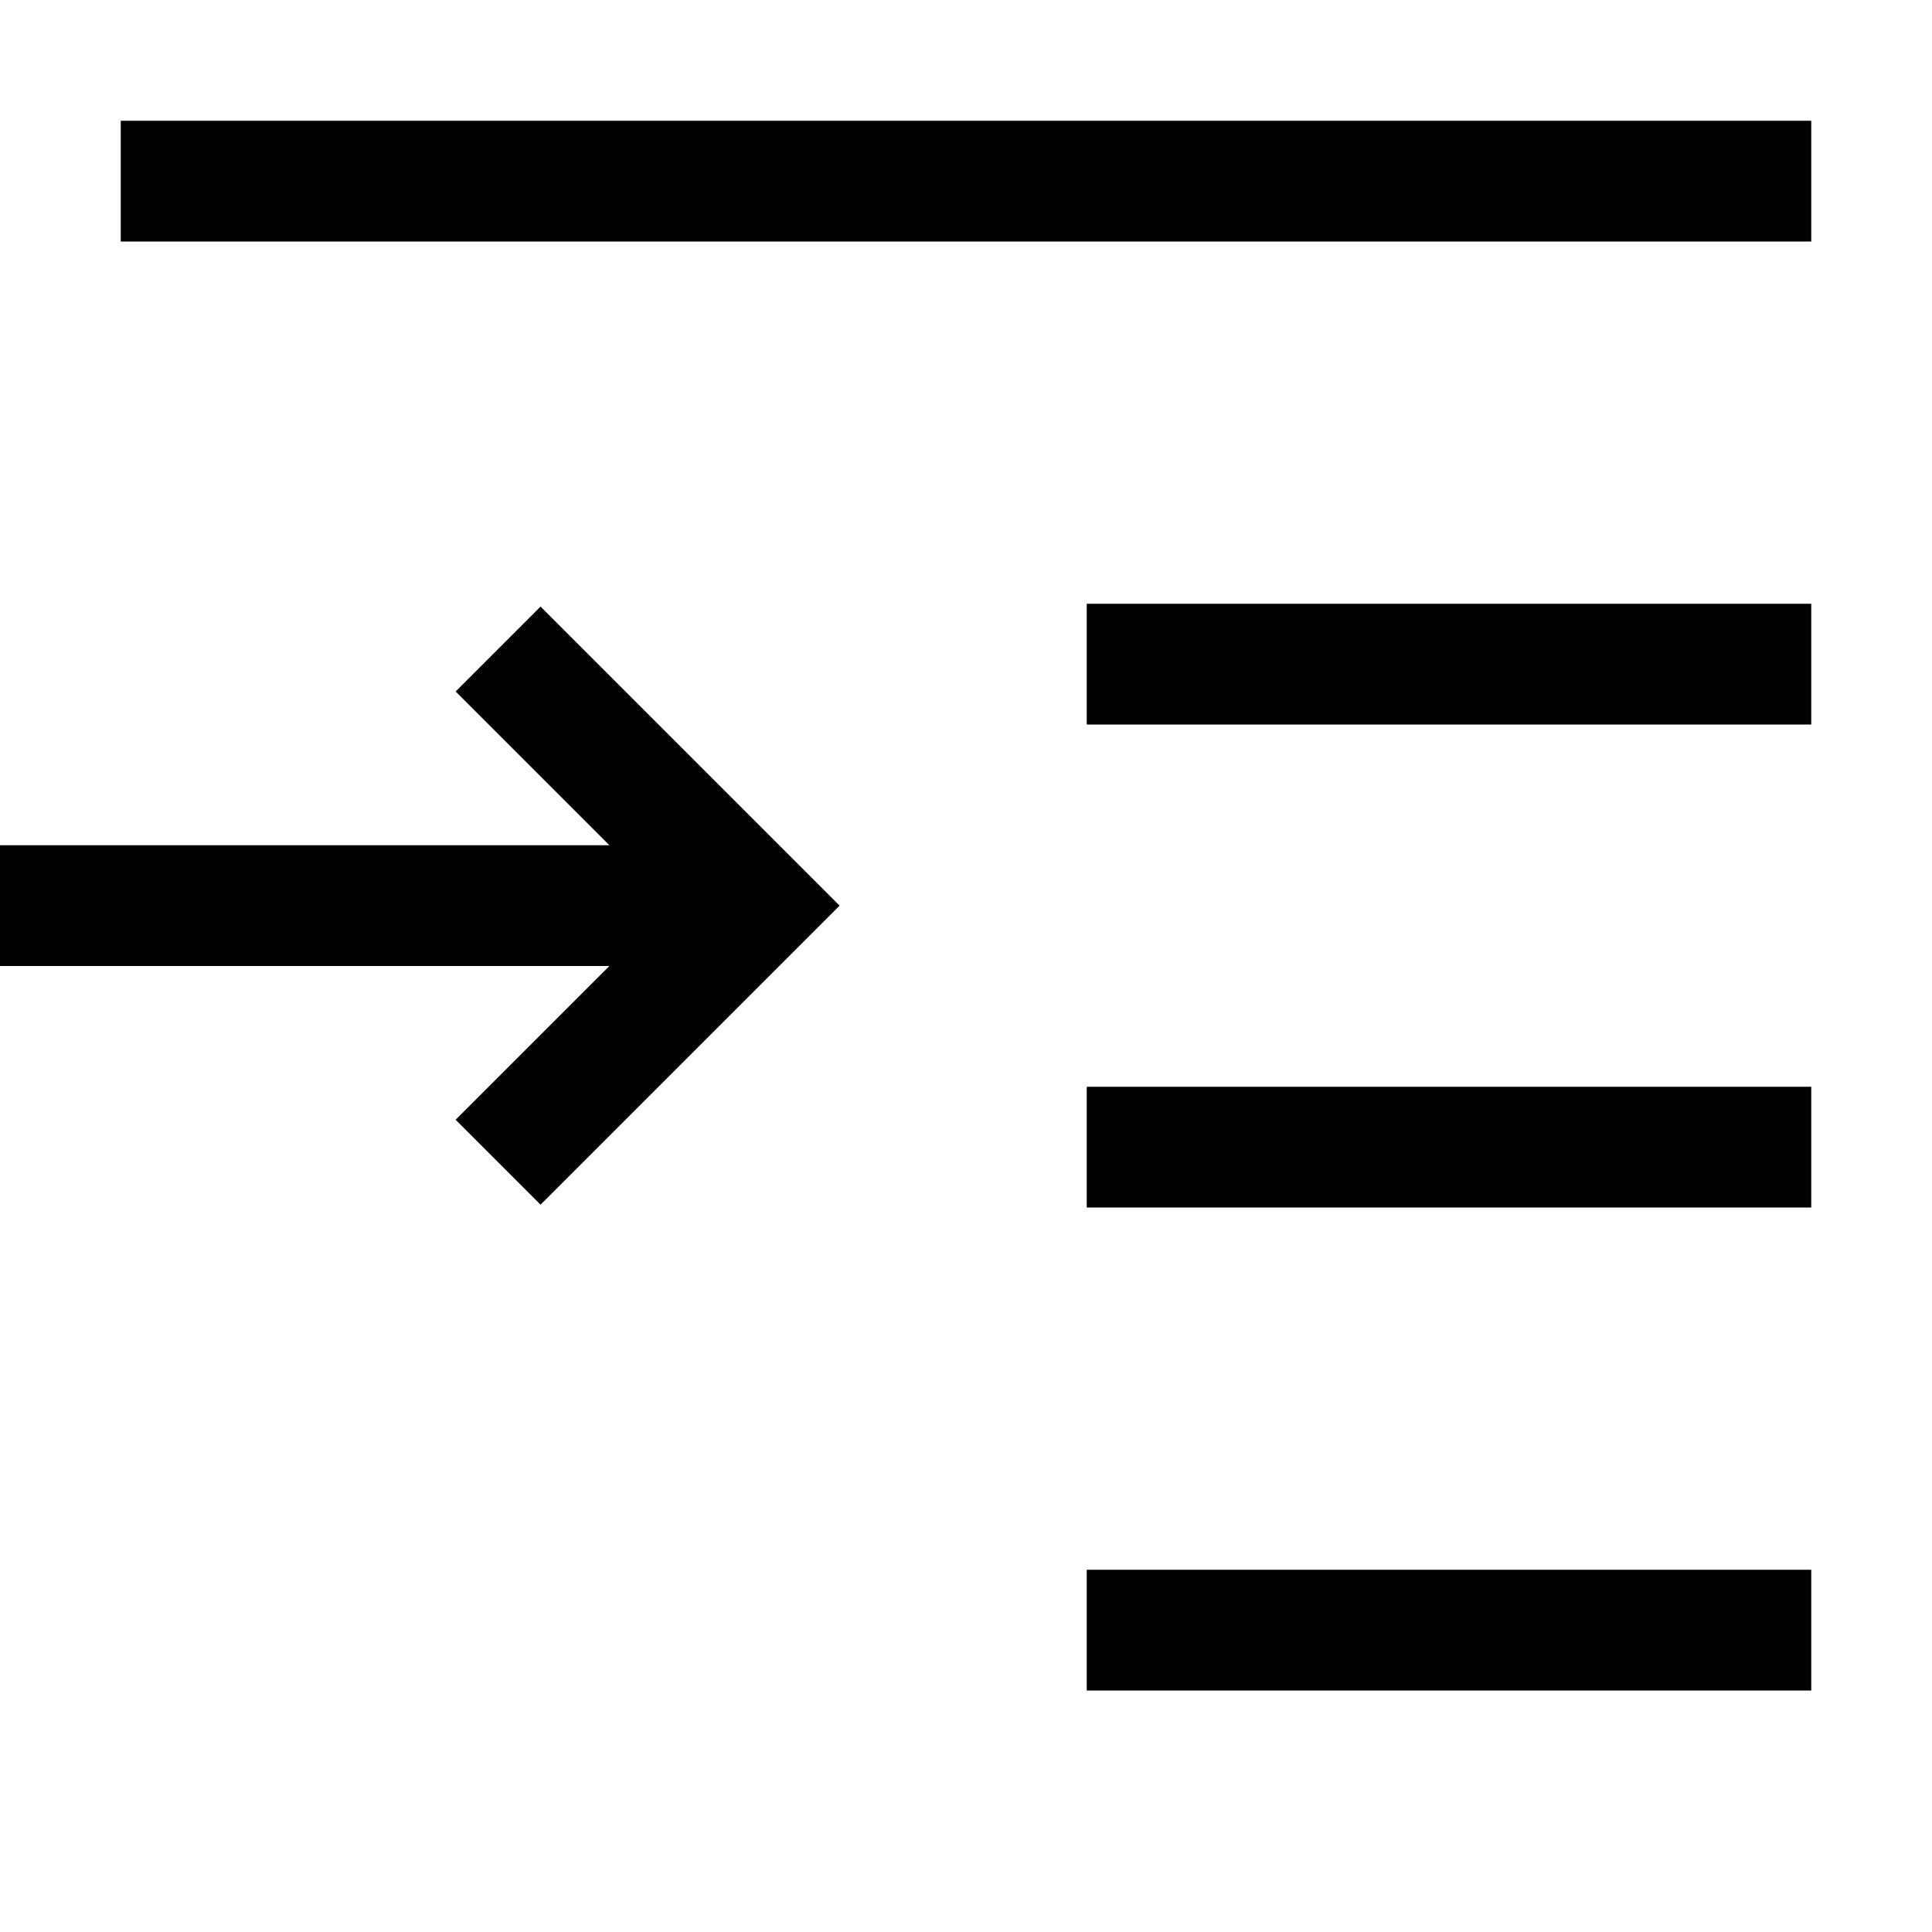 <svg xmlns="http://www.w3.org/2000/svg" xmlns:xlink="http://www.w3.org/1999/xlink" width="2048" height="2048" viewBox="0 0 2048 2048"><path fill="currentColor" d="M128 128h1792v128H128zm1024 1664v-128h768v128zm0-1024V640h768v128zm0 512v-128h768v128zM483 733l90-90l317 317l-317 317l-90-90l163-163H0V896h646z"/></svg>